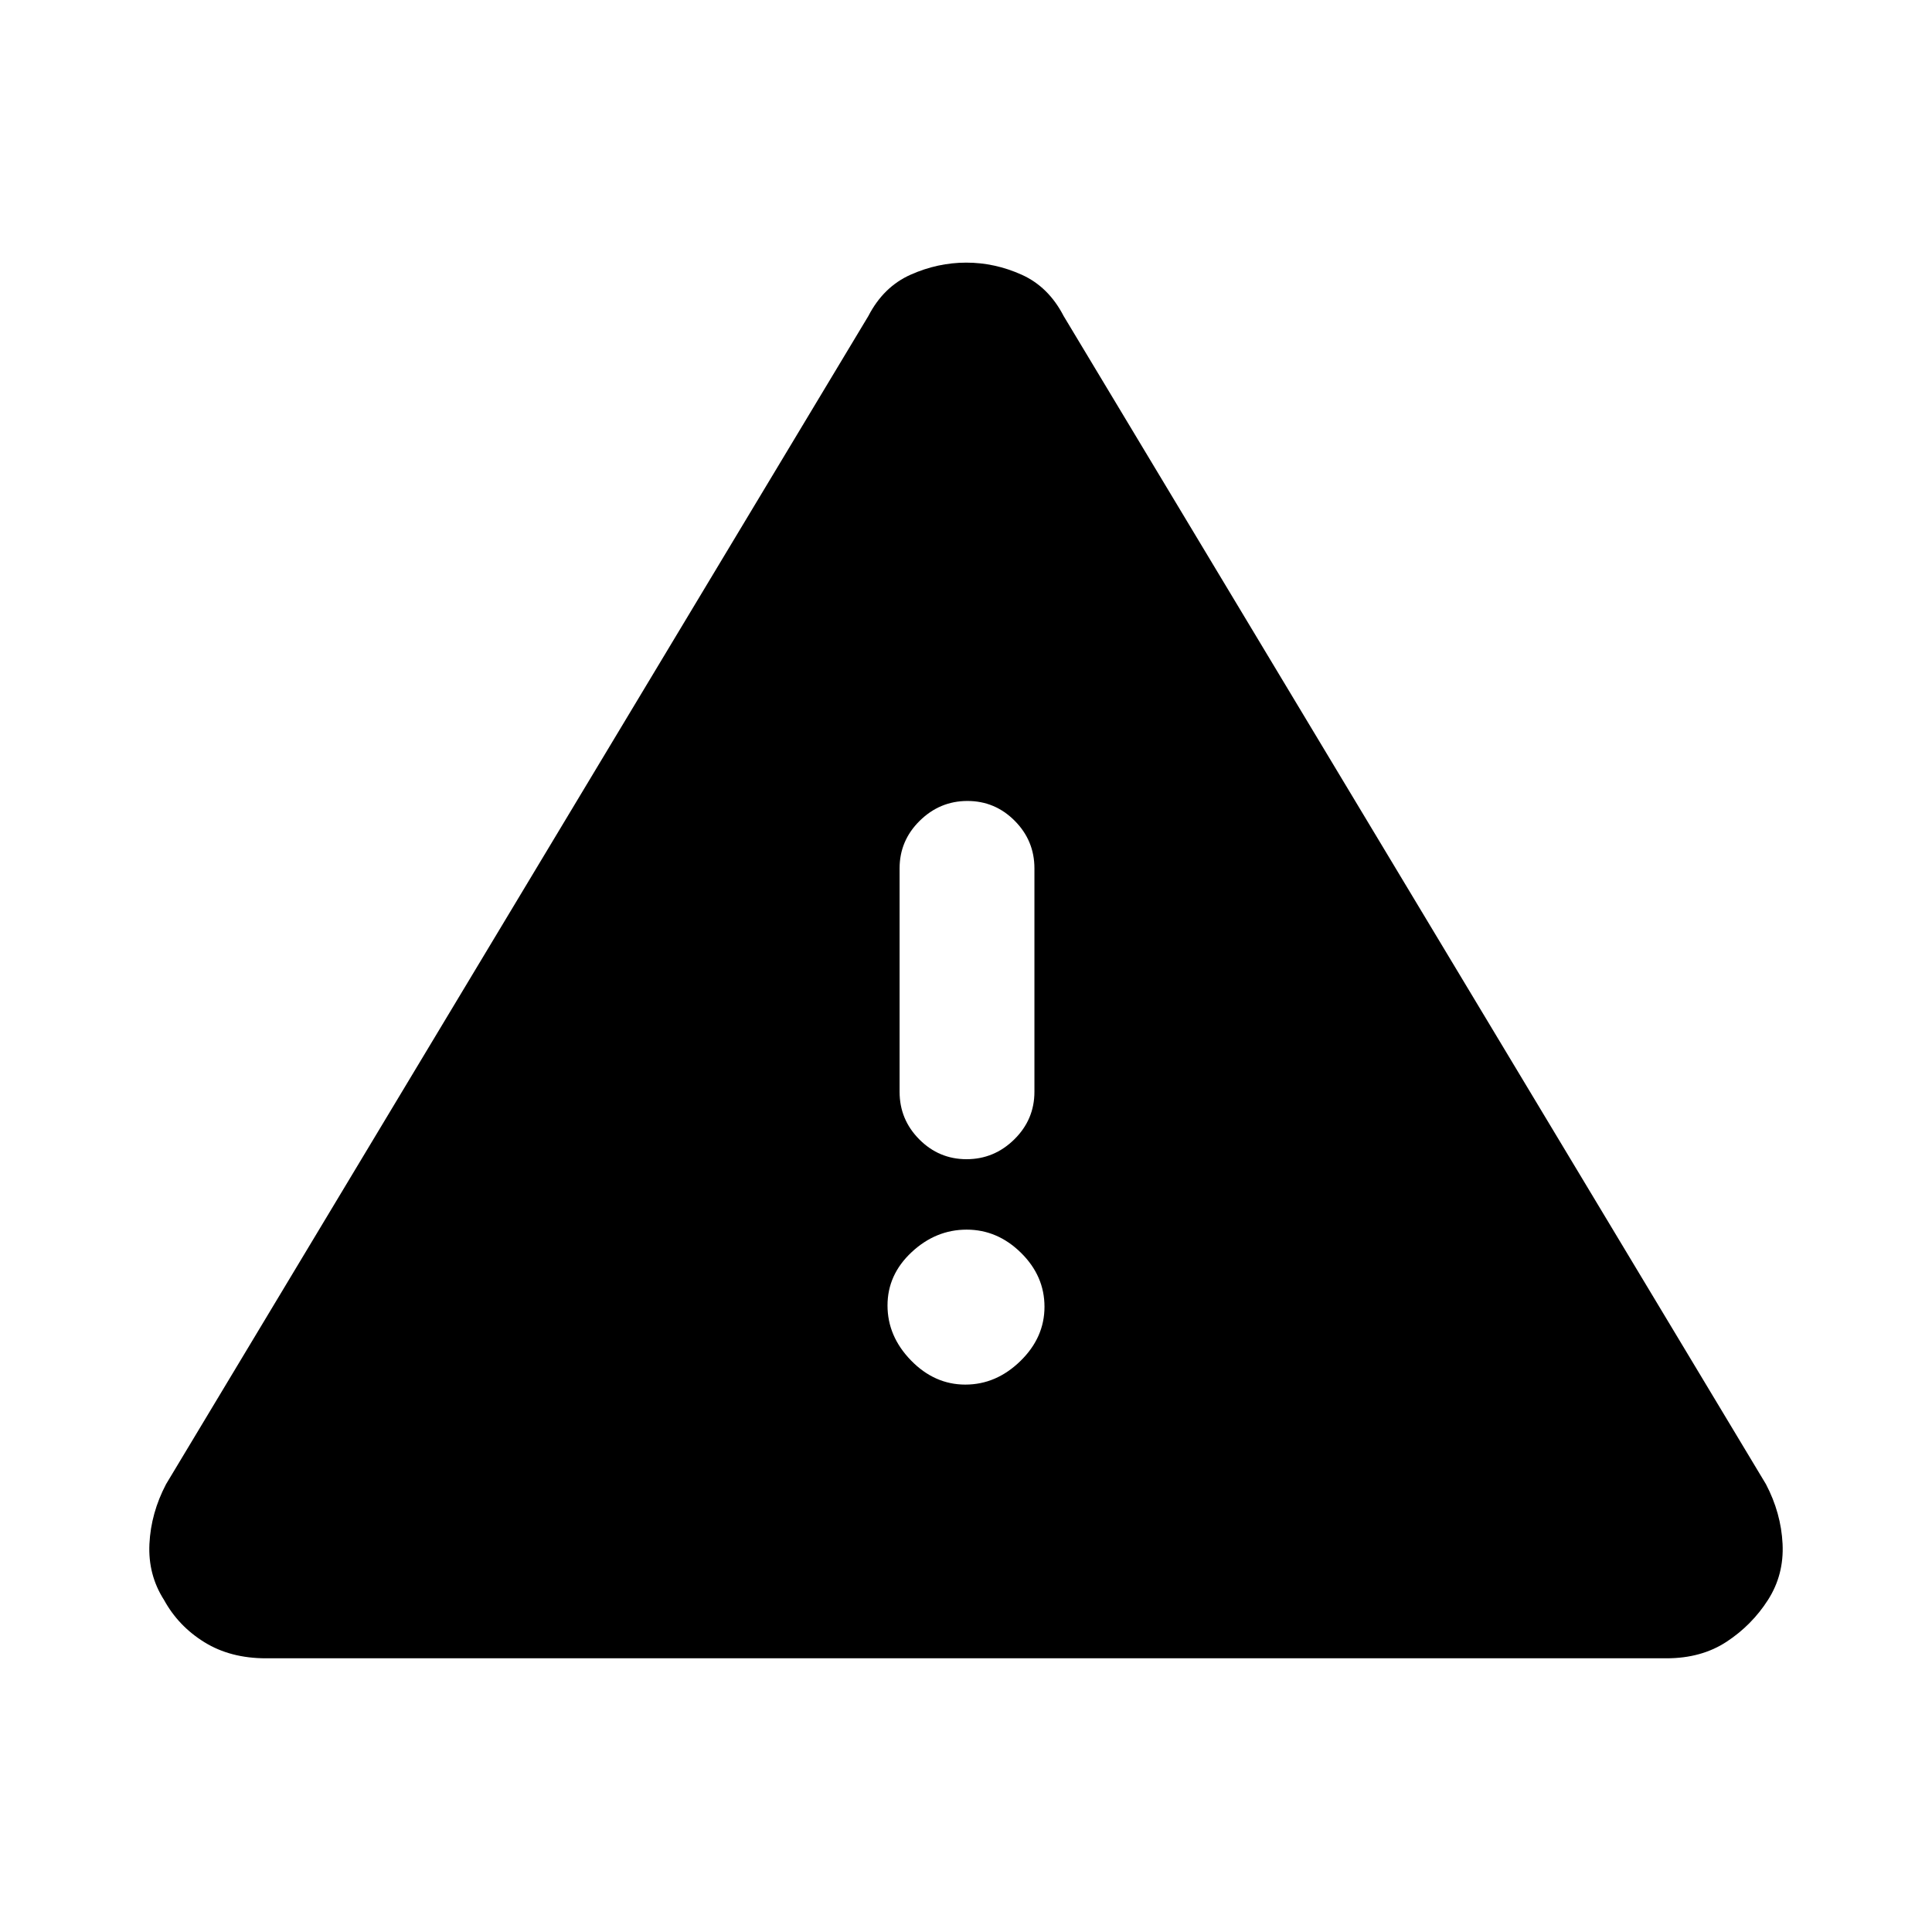 <svg xmlns="http://www.w3.org/2000/svg" height="20" viewBox="0 -960 960 960" width="20"><path d="M132.14-136q-17.64 0-30.55-7.98Q88.67-151.95 81.5-165q-8-12.5-7.25-27.85.75-15.34 8.25-29.65l349-580.5q7.5-14.5 20.97-20.5 13.48-6 27.66-6t27.53 6q13.34 6 20.84 20.5l349 580.5q7.5 14.31 8.25 29.65.75 15.35-7.25 27.85-8 12.5-20.53 20.75-12.54 8.25-29.88 8.25H132.14Zm347.54-136Q495-272 507-283.68q12-11.69 12-27 0-15.32-11.68-26.82-11.69-11.5-27-11.5Q465-349 453-337.82q-12 11.19-12 26.5Q441-296 452.68-284q11.69 12 27 12Zm.61-112q13.71 0 23.71-9.85t10-23.65v-111q0-13.8-9.79-23.65-9.79-9.85-23.5-9.85T457-552.15q-10 9.85-10 23.65v111q0 13.8 9.79 23.65 9.79 9.85 23.5 9.85Z"/></svg>